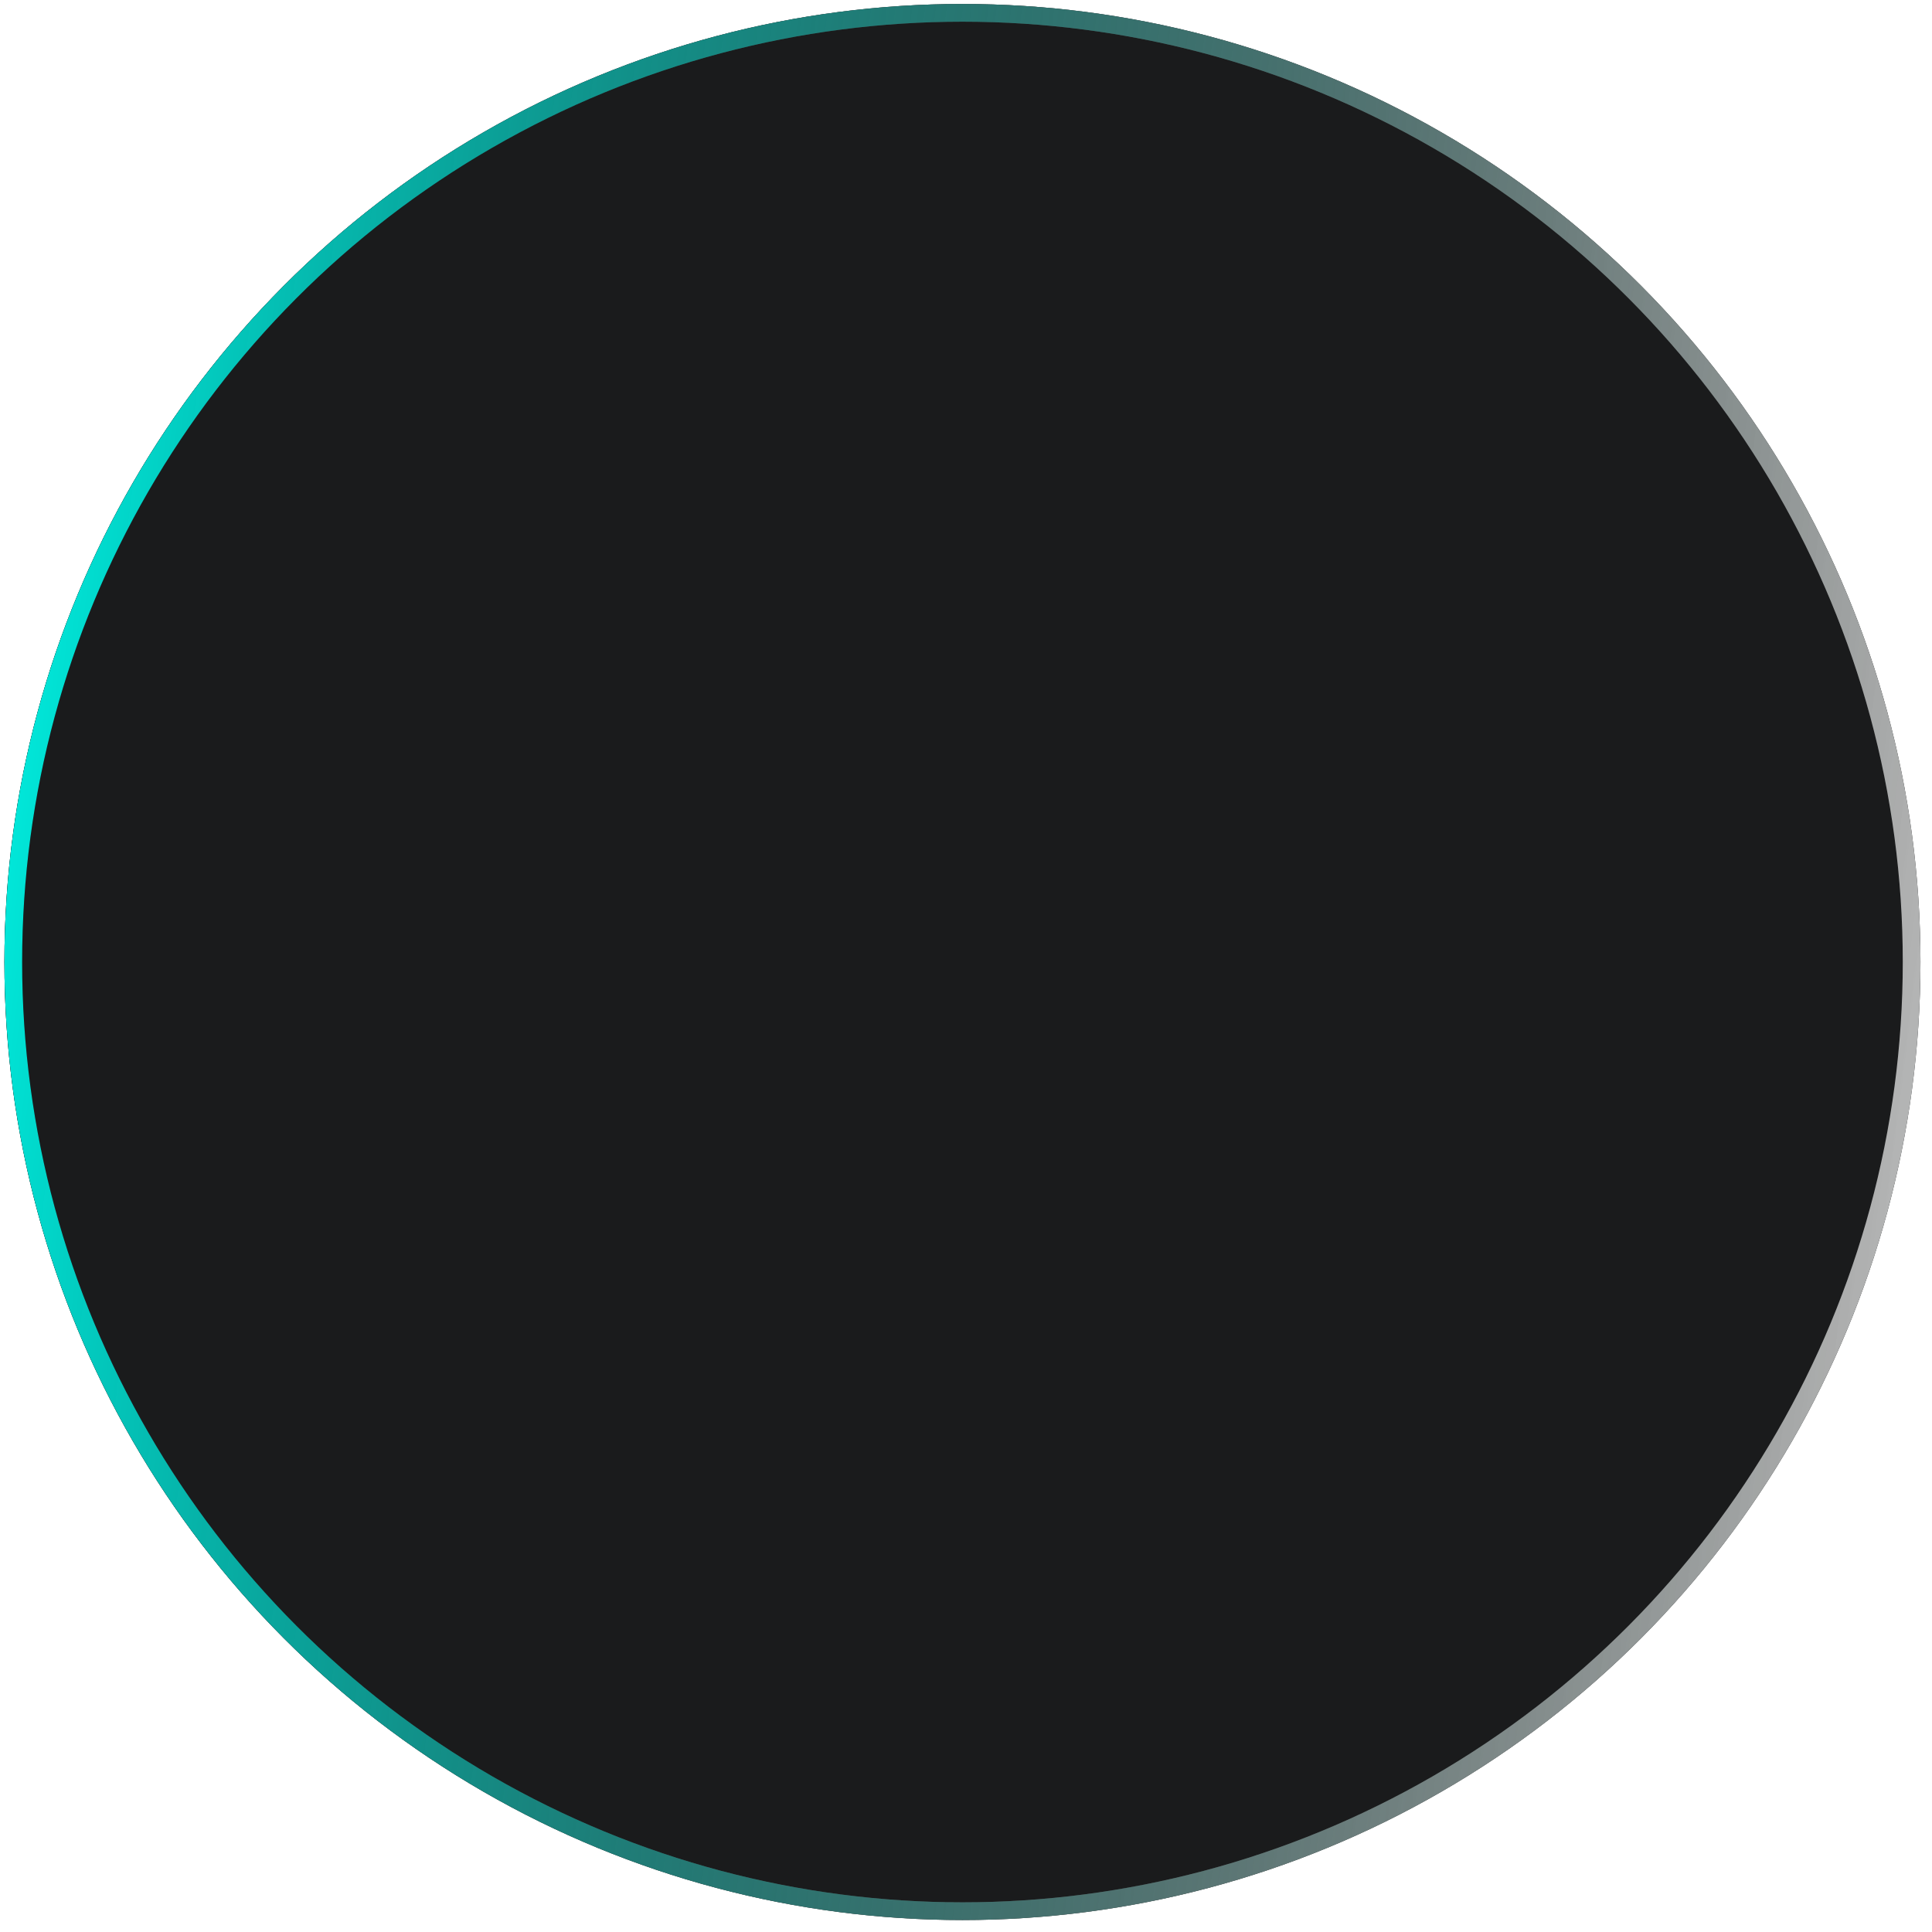 <svg width="121" height="121" viewBox="0 0 121 121" fill="none" xmlns="http://www.w3.org/2000/svg">
<g filter="url(#filter0_b_1_74)">
<circle cx="60.278" cy="60.25" r="60" fill="#1A1B1C"/>
<circle cx="60.278" cy="60.25" r="59.446" stroke="url(#paint0_linear_1_74)" stroke-width="1.109"/>
<circle cx="60.278" cy="60.25" r="59.446" stroke="url(#paint1_linear_1_74)" stroke-width="1.109"/>
</g>
<defs>
<filter id="filter0_b_1_74" x="-27.446" y="-27.473" width="175.446" height="175.446" filterUnits="userSpaceOnUse" color-interpolation-filters="sRGB">
<feFlood flood-opacity="0" result="BackgroundImageFix"/>
<feGaussianBlur in="BackgroundImageFix" stdDeviation="13.862"/>
<feComposite in2="SourceAlpha" operator="in" result="effect1_backgroundBlur_1_74"/>
<feBlend mode="normal" in="SourceGraphic" in2="effect1_backgroundBlur_1_74" result="shape"/>
</filter>
<linearGradient id="paint0_linear_1_74" x1="120.277" y1="120.205" x2="-12.62" y2="103.633" gradientUnits="userSpaceOnUse">
<stop stop-color="#C8C8C8"/>
<stop offset="1"/>
</linearGradient>
<linearGradient id="paint1_linear_1_74" x1="120.277" y1="120.205" x2="-12.62" y2="103.633" gradientUnits="userSpaceOnUse">
<stop stop-opacity="0"/>
<stop offset="1" stop-color="#00FFF0"/>
</linearGradient>
</defs>
</svg>
